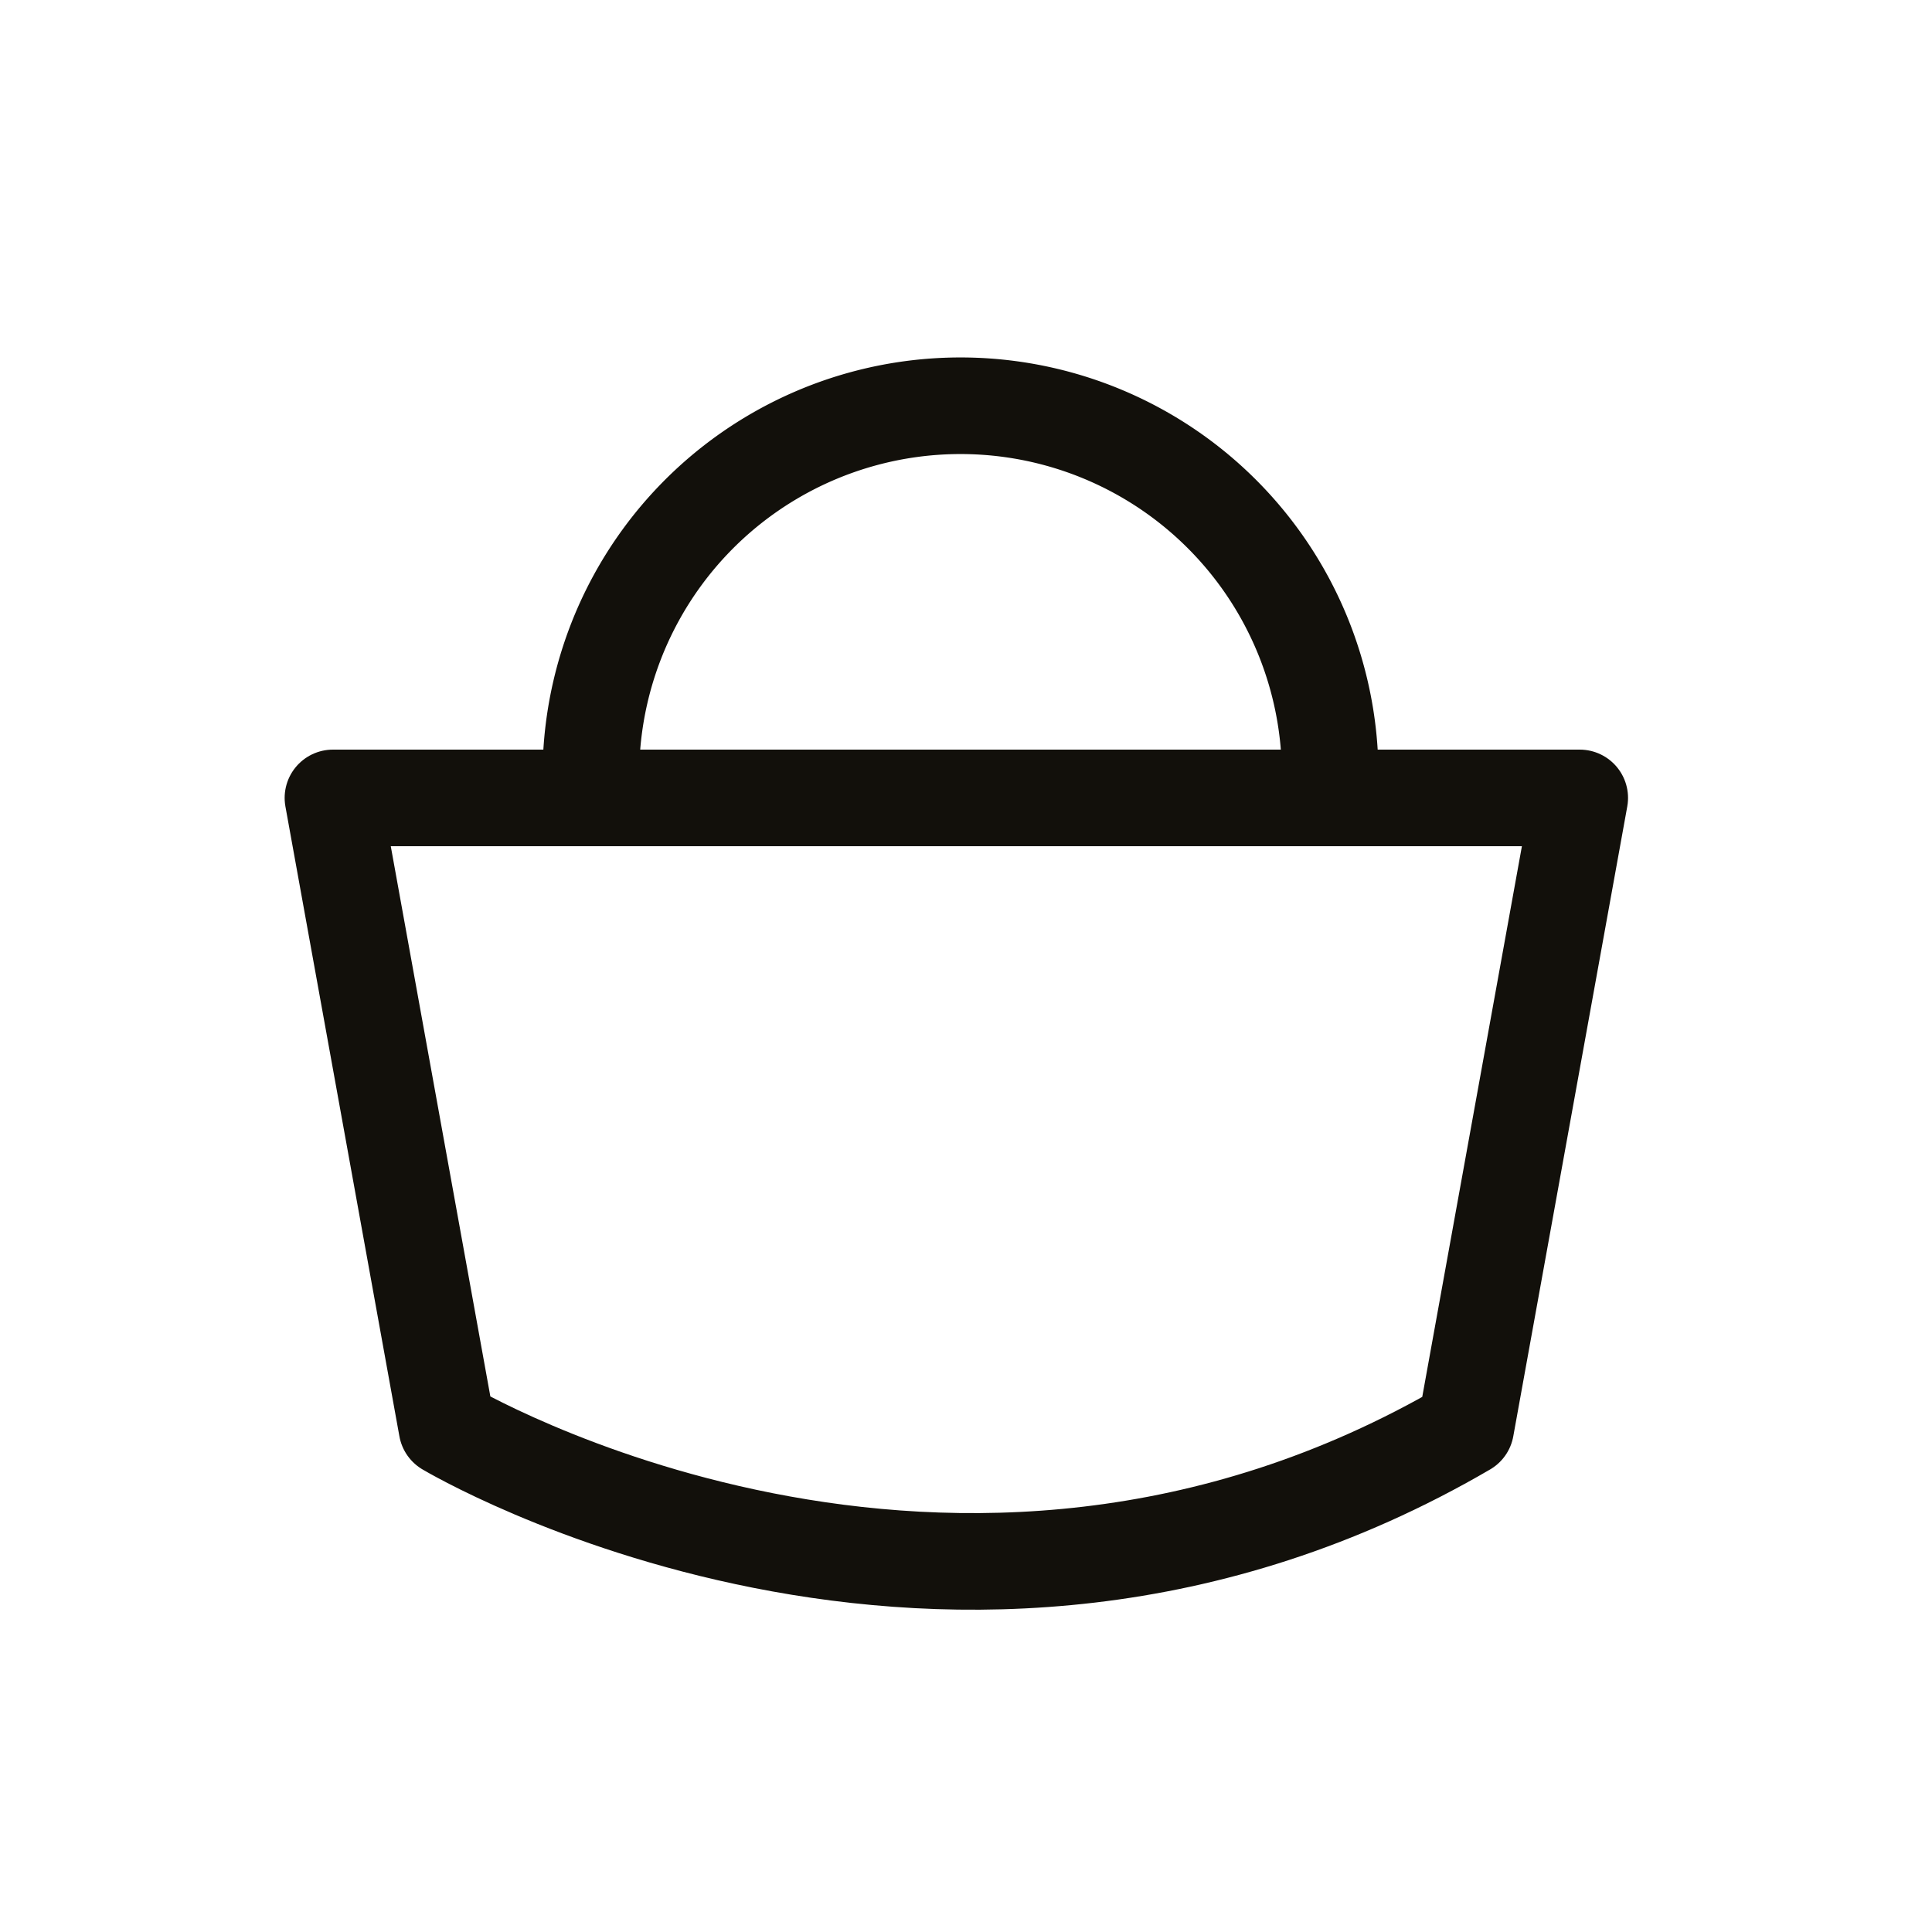 <svg xmlns="http://www.w3.org/2000/svg" viewBox="0 0 30 30">
  <title>Panier</title>
  <path d="M6.94,22.17,5.17,12.39H24.53l-1.77,9.78c-8,4.67-15.82,0-15.82,0m0,0,0,0" fill="none" stroke="#12100b" stroke-linecap="round" stroke-linejoin="round" stroke-width="1.5"/>
  <path d="M9.18,12.28a5.74,5.74,0,1,1,11.47,0" fill="none" stroke="#12100b" stroke-miterlimit="10" stroke-width="1.5"/>
</svg>
